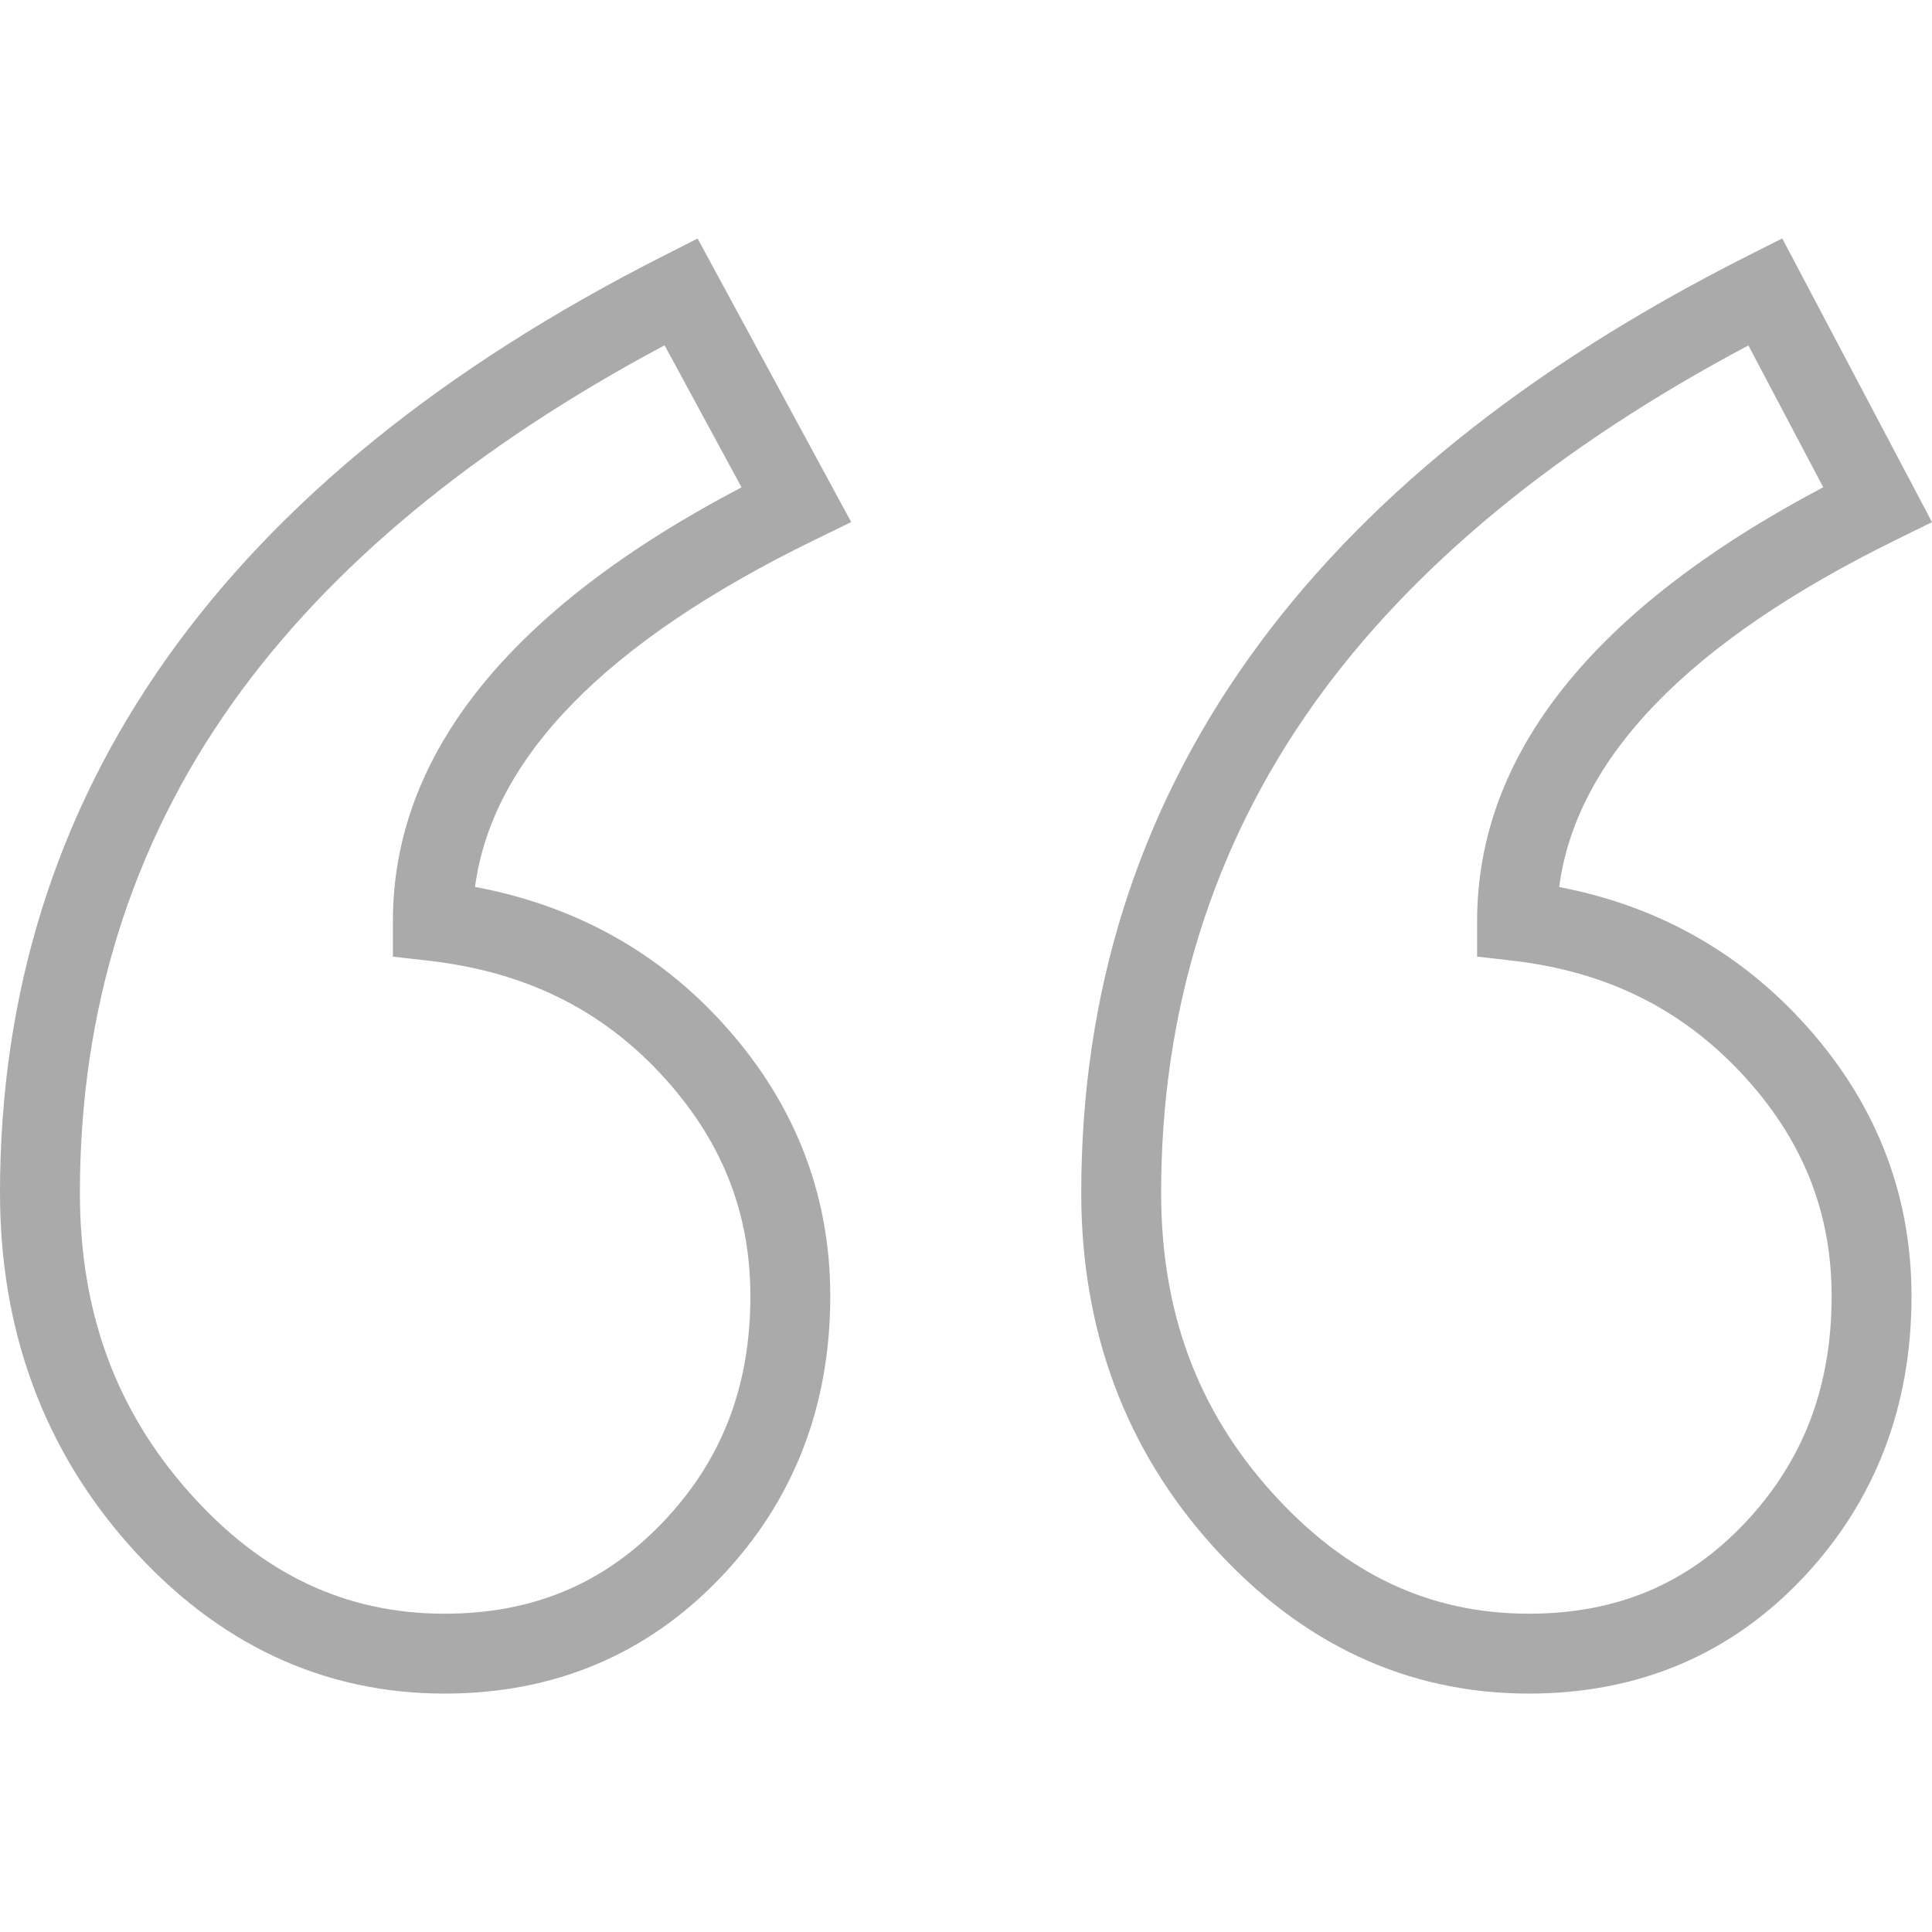 <svg xmlns="http://www.w3.org/2000/svg" version="1.1" xmlns:xlink="http://www.w3.org/1999/xlink" width="512" height="512" x="0" y="0" viewBox="0 0 512 512" style="enable-background:new 0 0 512 512" xml:space="preserve" class="svg_img test_svg top" src="assets/img/icons/top-quotes.svg" alt=""><g>
<g xmlns="http://www.w3.org/2000/svg">
	<g>
		<path d="M125.887,235.044c4.497-34.094,34.635-64.954,89.763-91.846l9.927-4.843l-40.699-75.14l-9.188,4.657    C59.111,126.967,0,210.482,0,316.1c0,36.442,11.568,67.916,34.385,93.55c23.137,25.991,51.215,39.17,83.46,39.17    c28.973,0,53.541-10.317,73.021-30.668c19.353-20.22,29.166-45.335,29.166-74.649c0-27.7-9.912-52.386-29.461-73.372    C173.329,251.62,151.603,239.845,125.887,235.044z M175.57,403.511c-15.546,16.241-34.428,24.135-57.725,24.135    c-26.305,0-48.431-10.492-67.642-32.075c-19.534-21.944-29.03-47.939-29.03-79.472c0-48.407,13.631-92.11,40.512-129.893    c25.649-36.049,64.119-67.876,114.44-94.7l20.389,37.642c-61.32,32.134-92.389,70.762-92.389,114.924v9.456l9.395,1.064    c25.308,2.865,45.441,12.668,61.558,29.97c16.001,17.178,23.78,36.459,23.78,58.94C198.859,367.51,191.24,387.138,175.57,403.511z    " fill="#AAAAAB" data-original="#AAAAAB" class=""></path>
	</g>
</g>
<g xmlns="http://www.w3.org/2000/svg">
	<g>
		<path d="M413.206,235.075c4.443-34.122,34.333-64.998,89.019-91.893l9.775-4.807l-39.688-75.194l-9.279,4.682    C345.921,126.955,286.541,210.474,286.541,316.1c0,36.465,11.716,67.956,34.821,93.597c23.393,25.959,51.587,39.122,83.806,39.122    c29.009,0,53.464-10.337,72.685-30.725c19.056-20.212,28.719-45.308,28.719-74.592c0-27.701-9.912-52.387-29.459-73.372    C459.906,251.659,438.442,239.894,413.206,235.075z M462.449,403.569c-15.277,16.202-34.012,24.078-57.281,24.078    c-26.331,0-48.599-10.507-68.077-32.123c-19.769-21.938-29.378-47.917-29.378-79.424c0-48.399,13.693-92.095,40.693-129.874    c25.763-36.041,64.399-67.863,114.934-94.684l19.836,37.584c-60.878,32.145-91.725,70.781-91.725,114.947v9.435l9.371,1.082    c24.788,2.861,44.674,12.665,60.799,29.973c16.001,17.177,23.778,36.456,23.778,58.94    C485.4,367.541,477.892,387.19,462.449,403.569z" fill="#AAAAAB" data-original="#AAAAAB" class=""></path>
	</g>
</g>
<g xmlns="http://www.w3.org/2000/svg">
</g>
<g xmlns="http://www.w3.org/2000/svg">
</g>
<g xmlns="http://www.w3.org/2000/svg">
</g>
<g xmlns="http://www.w3.org/2000/svg">
</g>
<g xmlns="http://www.w3.org/2000/svg">
</g>
<g xmlns="http://www.w3.org/2000/svg">
</g>
<g xmlns="http://www.w3.org/2000/svg">
</g>
<g xmlns="http://www.w3.org/2000/svg">
</g>
<g xmlns="http://www.w3.org/2000/svg">
</g>
<g xmlns="http://www.w3.org/2000/svg">
</g>
<g xmlns="http://www.w3.org/2000/svg">
</g>
<g xmlns="http://www.w3.org/2000/svg">
</g>
<g xmlns="http://www.w3.org/2000/svg">
</g>
<g xmlns="http://www.w3.org/2000/svg">
</g>
<g xmlns="http://www.w3.org/2000/svg">
</g>
</g></svg>